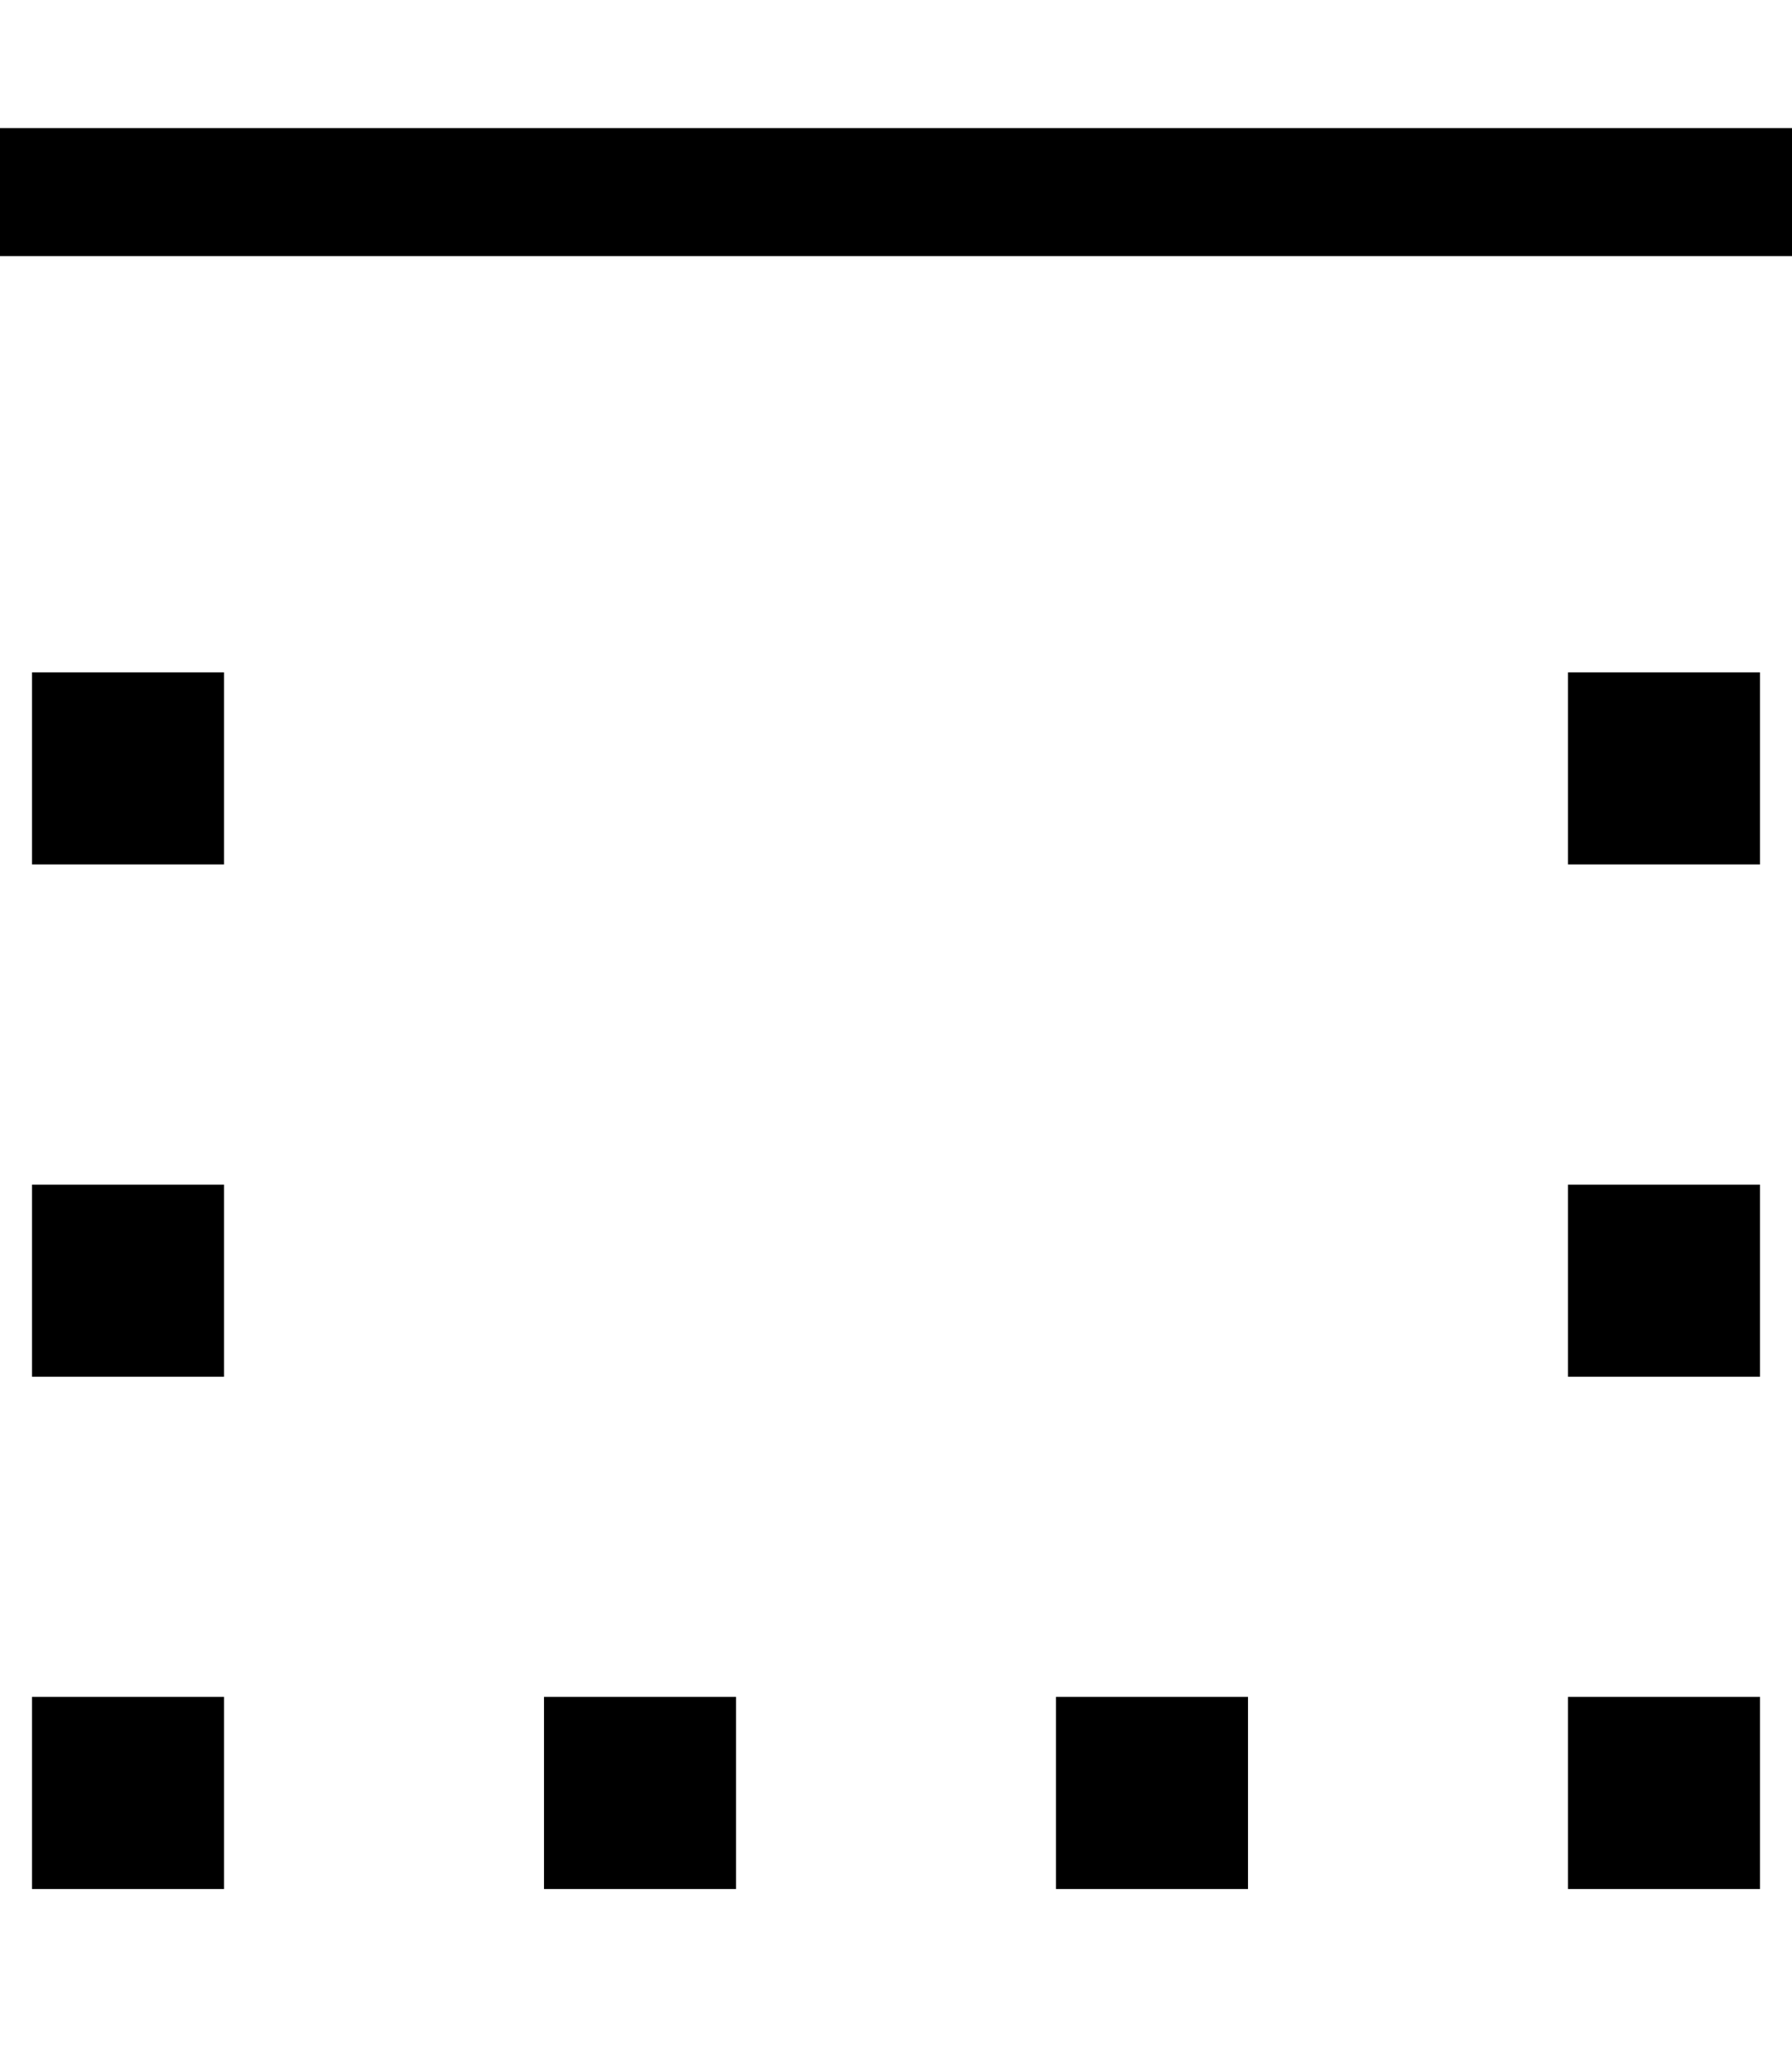 <svg fill="currentColor" xmlns="http://www.w3.org/2000/svg" viewBox="0 0 448 512"><!--! Font Awesome Pro 7.1.0 by @fontawesome - https://fontawesome.com License - https://fontawesome.com/license (Commercial License) Copyright 2025 Fonticons, Inc. --><path fill="currentColor" d="M0 32l448 0 0 32-448 0 0-32zM8 168l48 0 0 48-48 0 0-48zm432 0l0 48-48 0 0-48 48 0zM8 296l48 0 0 48-48 0 0-48zm432 0l0 48-48 0 0-48 48 0zM8 424l48 0 0 48-48 0 0-48zm432 0l0 48-48 0 0-48 48 0zm-304 0l48 0 0 48-48 0 0-48zm176 0l0 48-48 0 0-48 48 0z"/></svg>